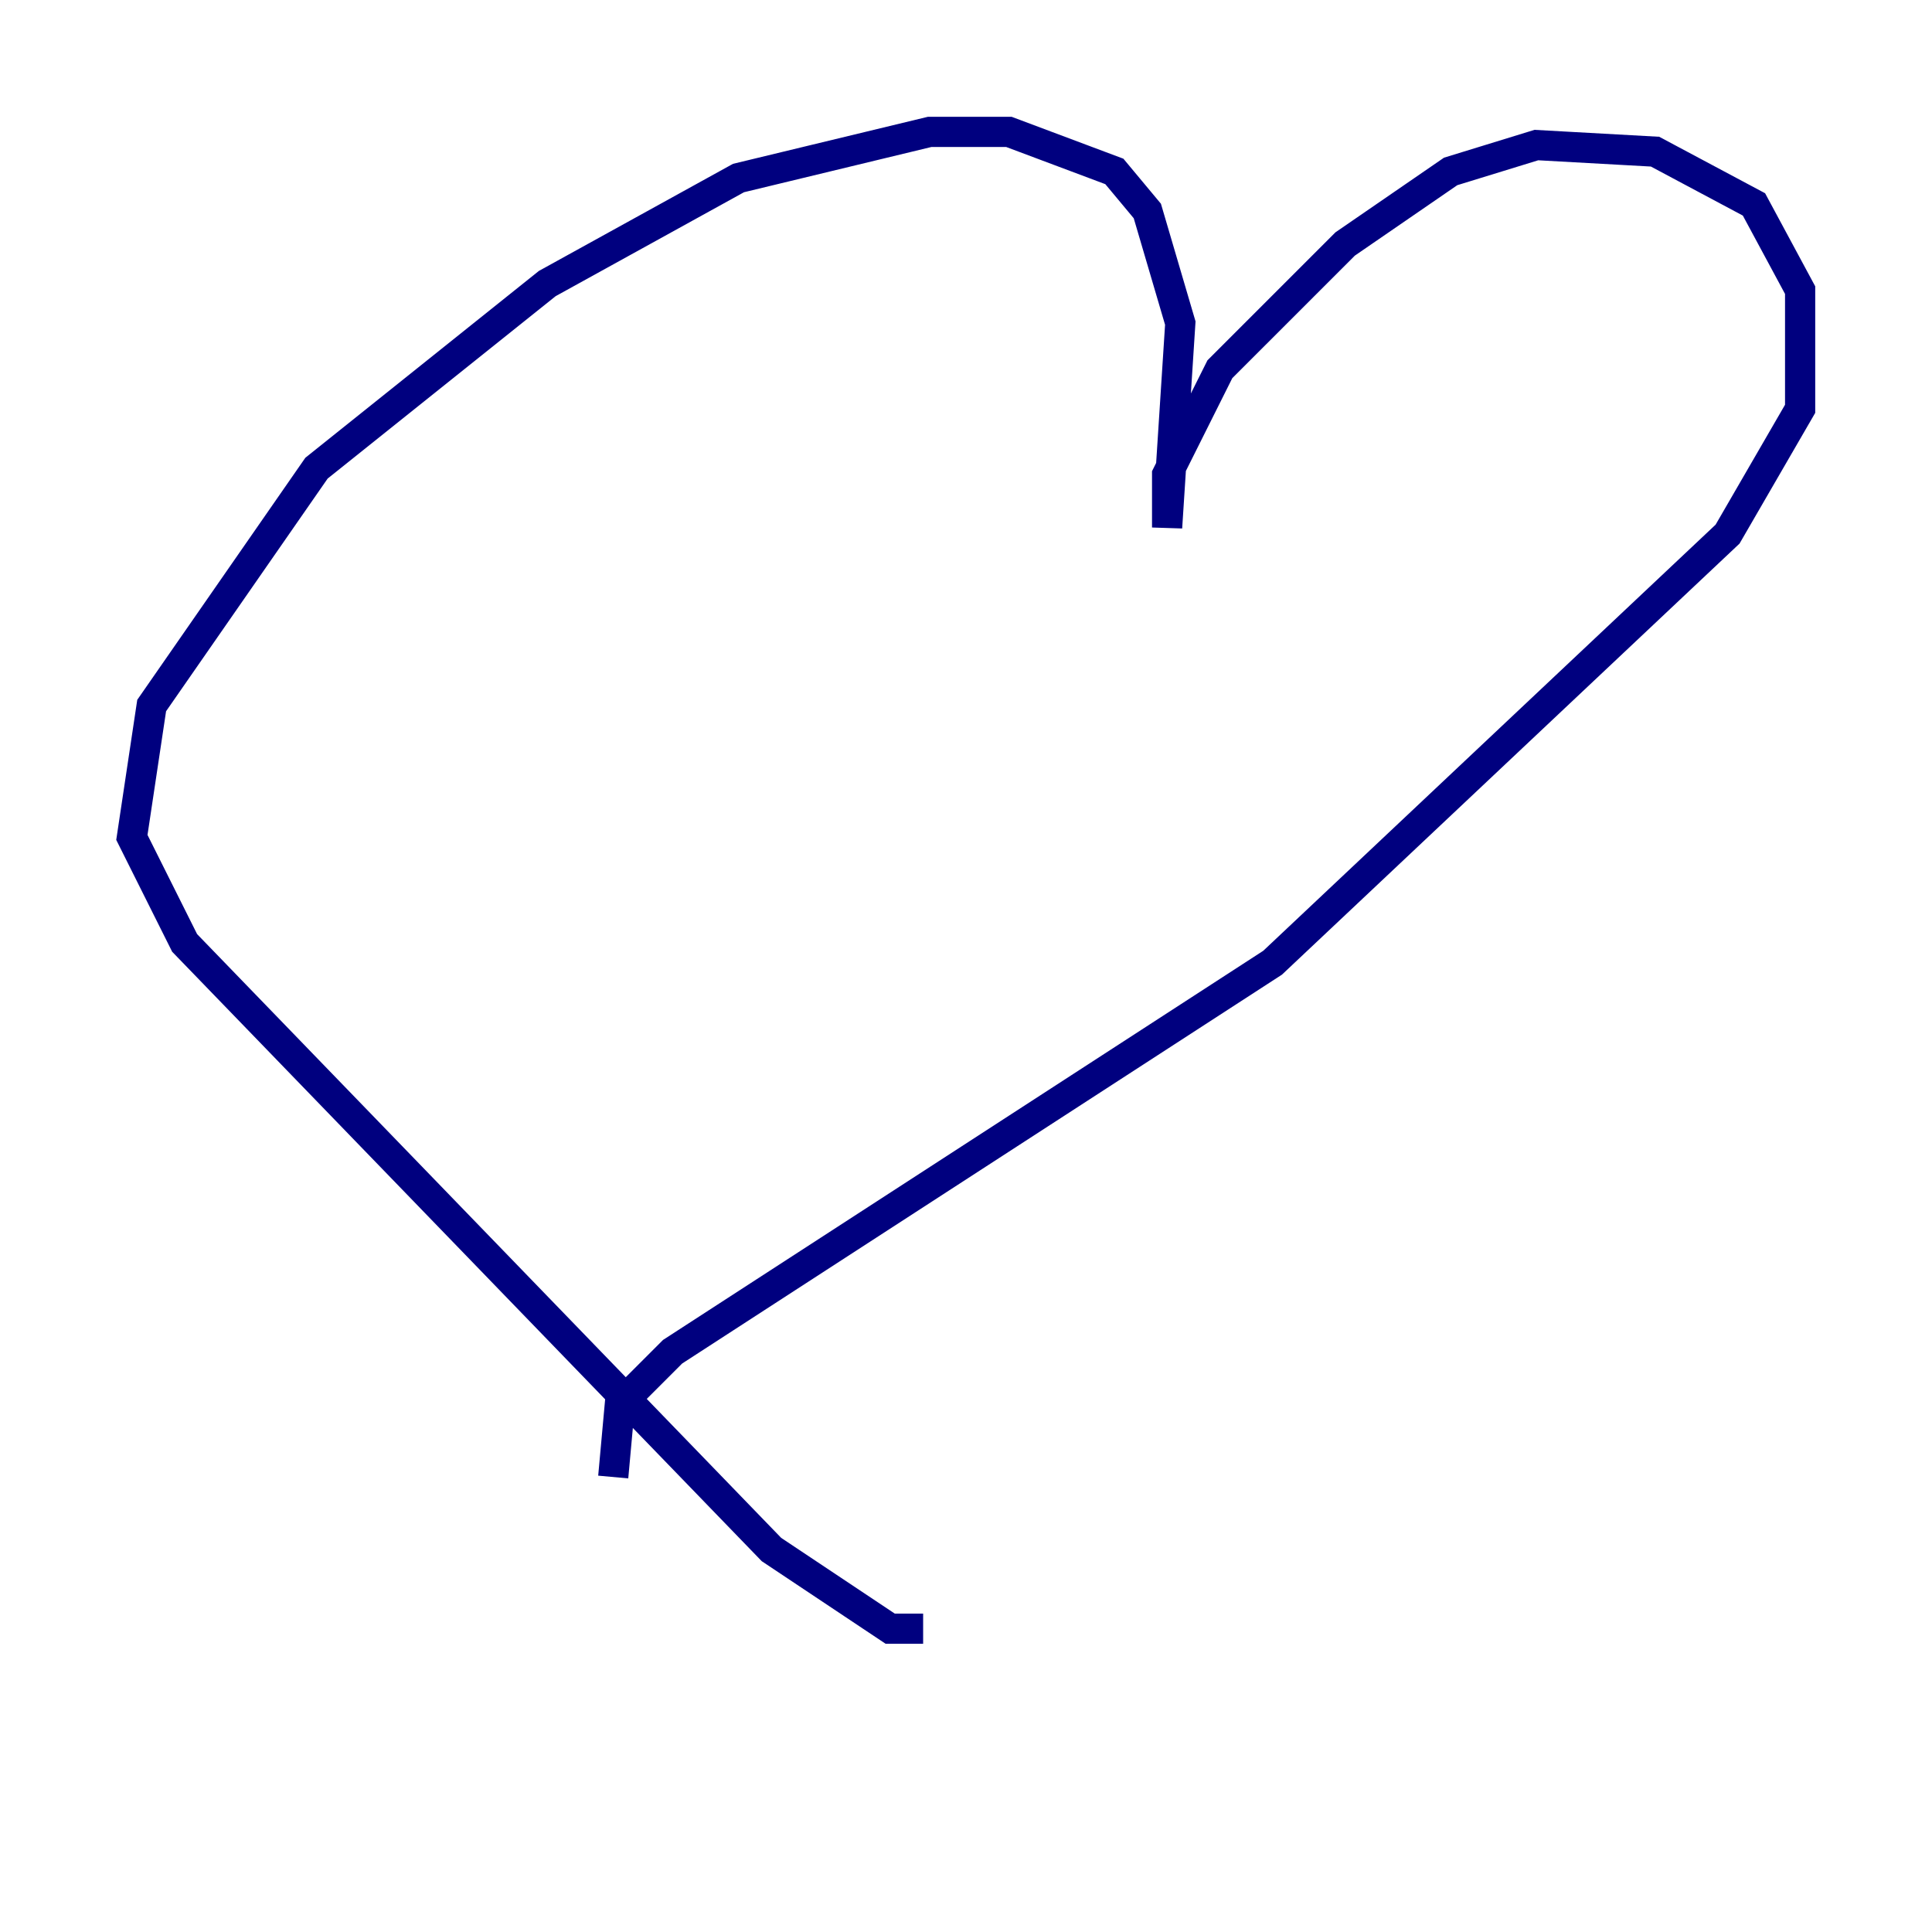 <?xml version="1.0" encoding="utf-8" ?>
<svg baseProfile="tiny" height="128" version="1.2" viewBox="0,0,128,128" width="128" xmlns="http://www.w3.org/2000/svg" xmlns:ev="http://www.w3.org/2001/xml-events" xmlns:xlink="http://www.w3.org/1999/xlink"><defs /><polyline fill="none" points="61.16,107.904 58.976,107.904 51.113,102.662 12.232,62.471 8.737,55.481 10.048,46.744 20.969,31.017 36.259,18.785 48.928,11.795 61.597,8.737 66.84,8.737 73.829,11.358 76.014,13.979 78.198,21.406 77.324,34.949 77.324,31.454 80.819,24.464 89.12,16.164 96.109,11.358 101.788,9.611 109.652,10.048 116.205,13.543 119.263,19.222 119.263,27.085 114.457,35.386 84.314,63.782 44.56,89.556 41.065,93.051 40.628,97.857" stroke="#00007f" stroke-width="2" /></svg>